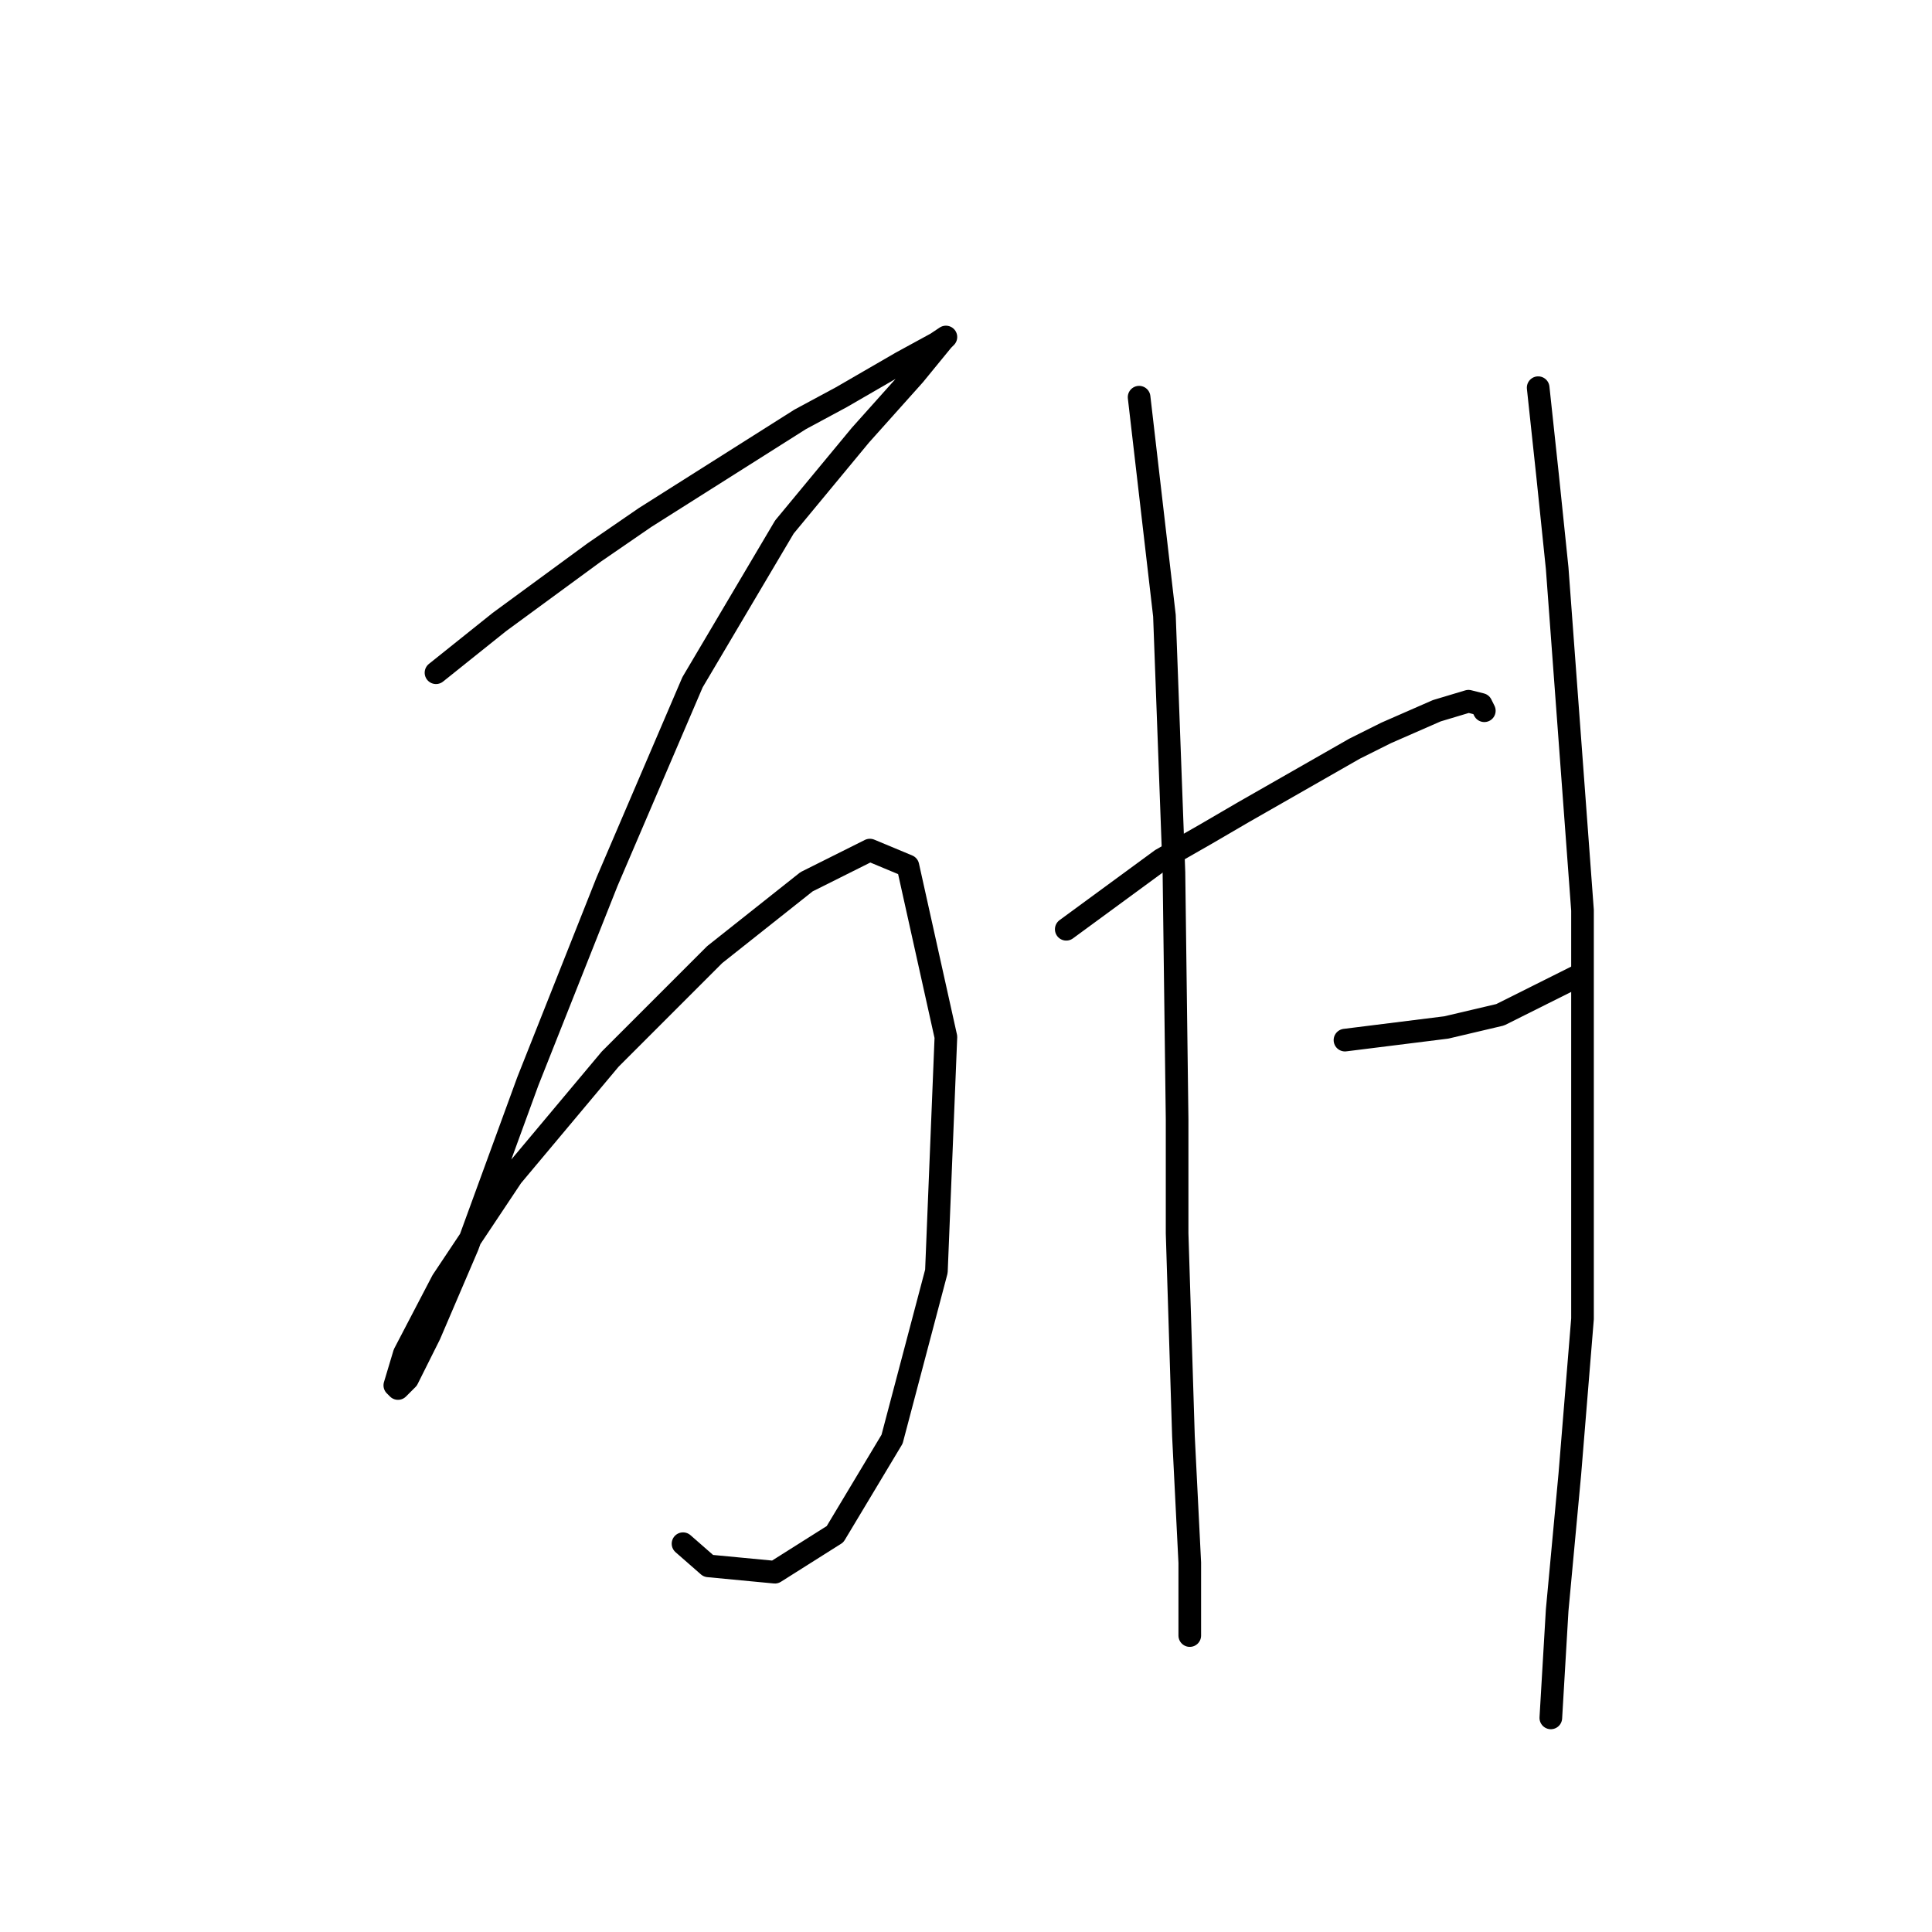 <?xml version="1.0" standalone="no"?>
    <svg width="256" height="256" xmlns="http://www.w3.org/2000/svg" version="1.1">
    <polyline stroke="black" stroke-width="3" stroke-linecap="round" fill="transparent" stroke-linejoin="round" points="57.771 89.14 66.164 82.425 78.754 73.193 85.469 68.576 106.032 55.567 111.488 52.629 119.462 48.013 124.078 45.495 125.337 44.655 124.917 45.075 121.14 49.691 114.006 57.665 103.934 69.835 91.764 90.399 80.433 116.838 69.941 143.277 61.967 165.1 56.931 176.85 53.994 182.726 52.735 183.985 52.315 183.565 53.574 179.368 58.61 169.716 67.843 155.867 80.852 140.339 94.701 126.49 106.872 116.838 115.265 112.641 120.301 114.74 125.337 137.402 124.078 168.457 118.203 190.699 110.649 203.289 102.675 208.325 93.862 207.486 90.505 204.548 90.505 204.548 " />
        <polyline stroke="black" stroke-width="3" stroke-linecap="round" fill="transparent" stroke-linejoin="round" points="150.937 52.629 154.294 81.586 155.553 115.579 155.973 148.313 155.973 163.421 156.812 190.28 157.651 207.066 157.651 215.46 157.651 216.719 157.651 216.719 " />
        <polyline stroke="black" stroke-width="3" stroke-linecap="round" fill="transparent" stroke-linejoin="round" points="141.284 123.133 153.874 113.9 159.75 110.543 164.786 107.605 179.474 99.212 183.671 97.114 190.385 94.176 194.582 92.917 196.261 93.337 196.68 94.176 196.68 94.176 " />
        <polyline stroke="black" stroke-width="3" stroke-linecap="round" fill="transparent" stroke-linejoin="round" points="178.215 137.821 191.644 136.143 198.779 134.464 208.851 129.428 208.851 129.428 " />
        <polyline stroke="black" stroke-width="3" stroke-linecap="round" fill="transparent" stroke-linejoin="round" points="203.815 51.37 205.074 63.121 206.333 75.291 209.69 120.615 209.69 149.572 209.69 174.752 208.011 195.316 206.333 213.361 205.493 227.63 205.493 227.63 " />
        </svg>
